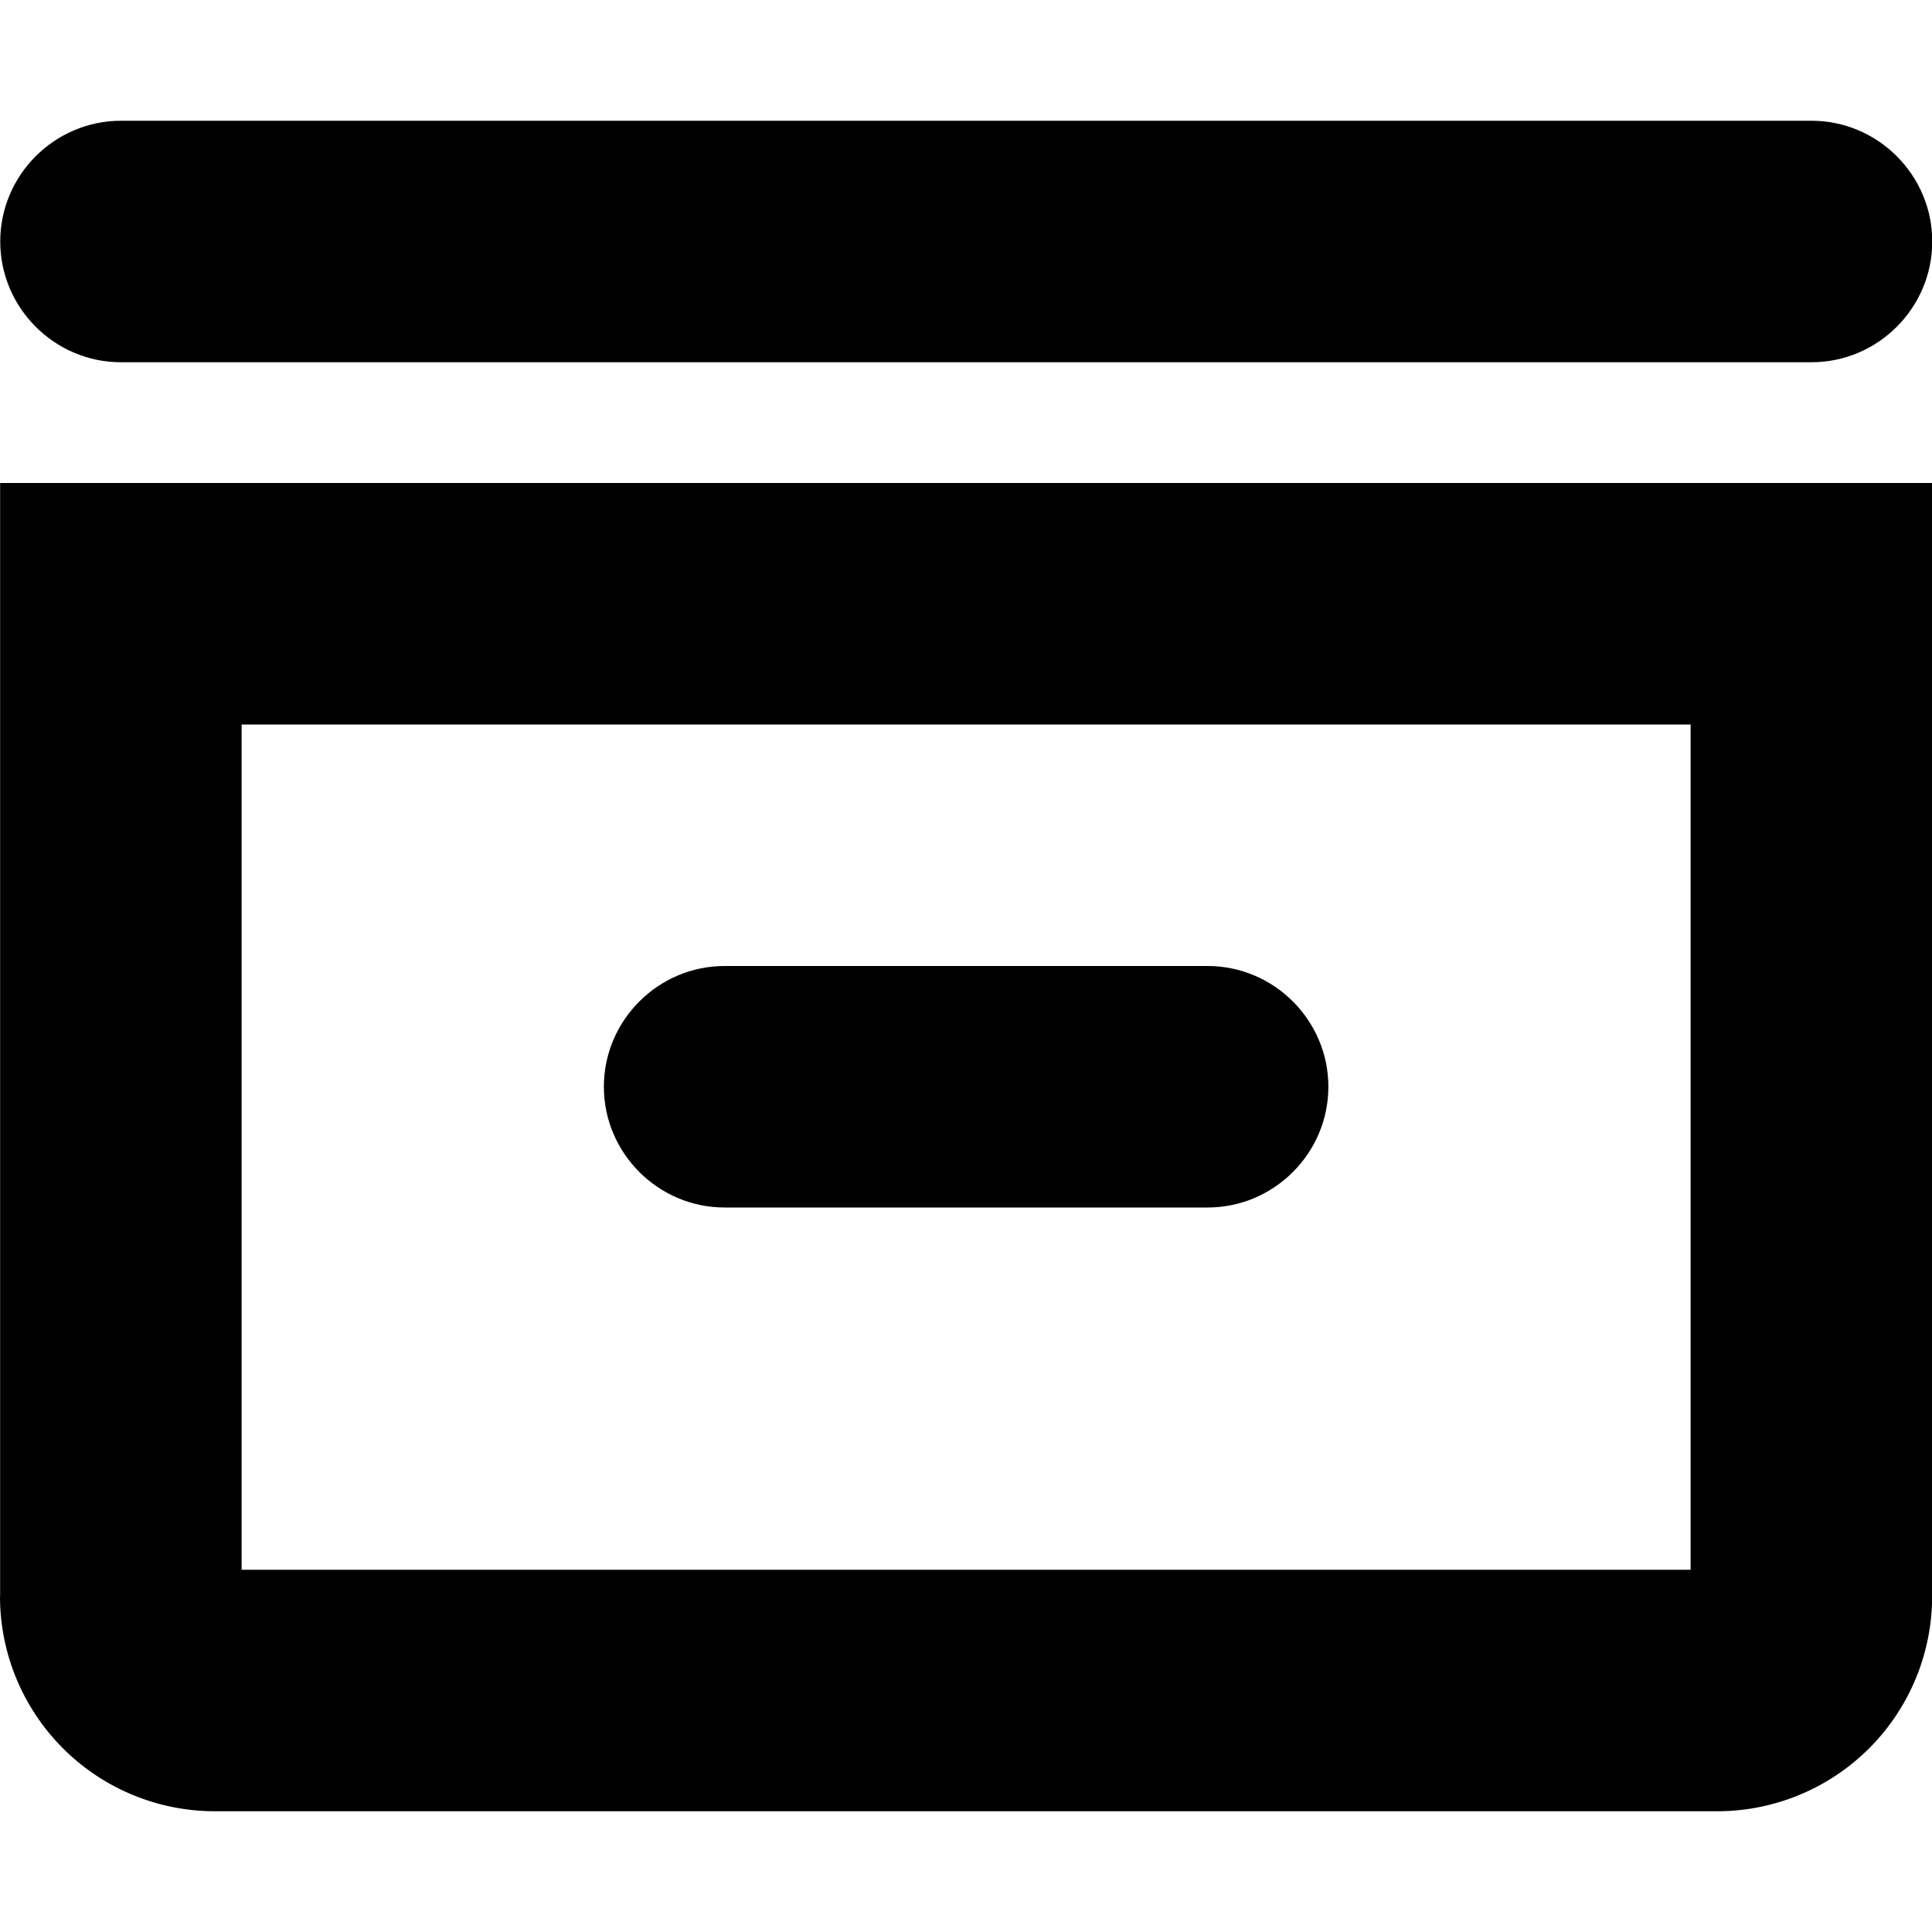 <!--
* SPDX-FileCopyrightText: © 2022 Liferay, Inc. <https://liferay.com>
* SPDX-FileCopyrightText: © 2022 Contributors to the project Clay <https://github.com/liferay/clay/graphs/contributors>
*
* SPDX-License-Identifier: BSD-3-Clause
-->
<svg viewBox="0 0 16 16" xmlns="http://www.w3.org/2000/svg"><path class="lexicon-icon-outline" d="M15.002 3h-14c-.55 0-1-.45-1-1s.45-1 1-1h14c.55 0 1 .45 1 1s-.45 1-1 1Zm-9.001 7h4c.55 0 1-.45 1-1s-.45-1-1-1h-4c-.55 0-1 .45-1 1s.45 1 1 1Z"/><path class="lexicon-icon-outline" fill-rule="evenodd" clip-rule="evenodd" d="M.001 13.222V4h16v9.222A1.78 1.78 0 0 1 14.223 15H1.78A1.78 1.78 0 0 1 0 13.222Zm2-7.222v7h12V6h-12Z"/></svg>